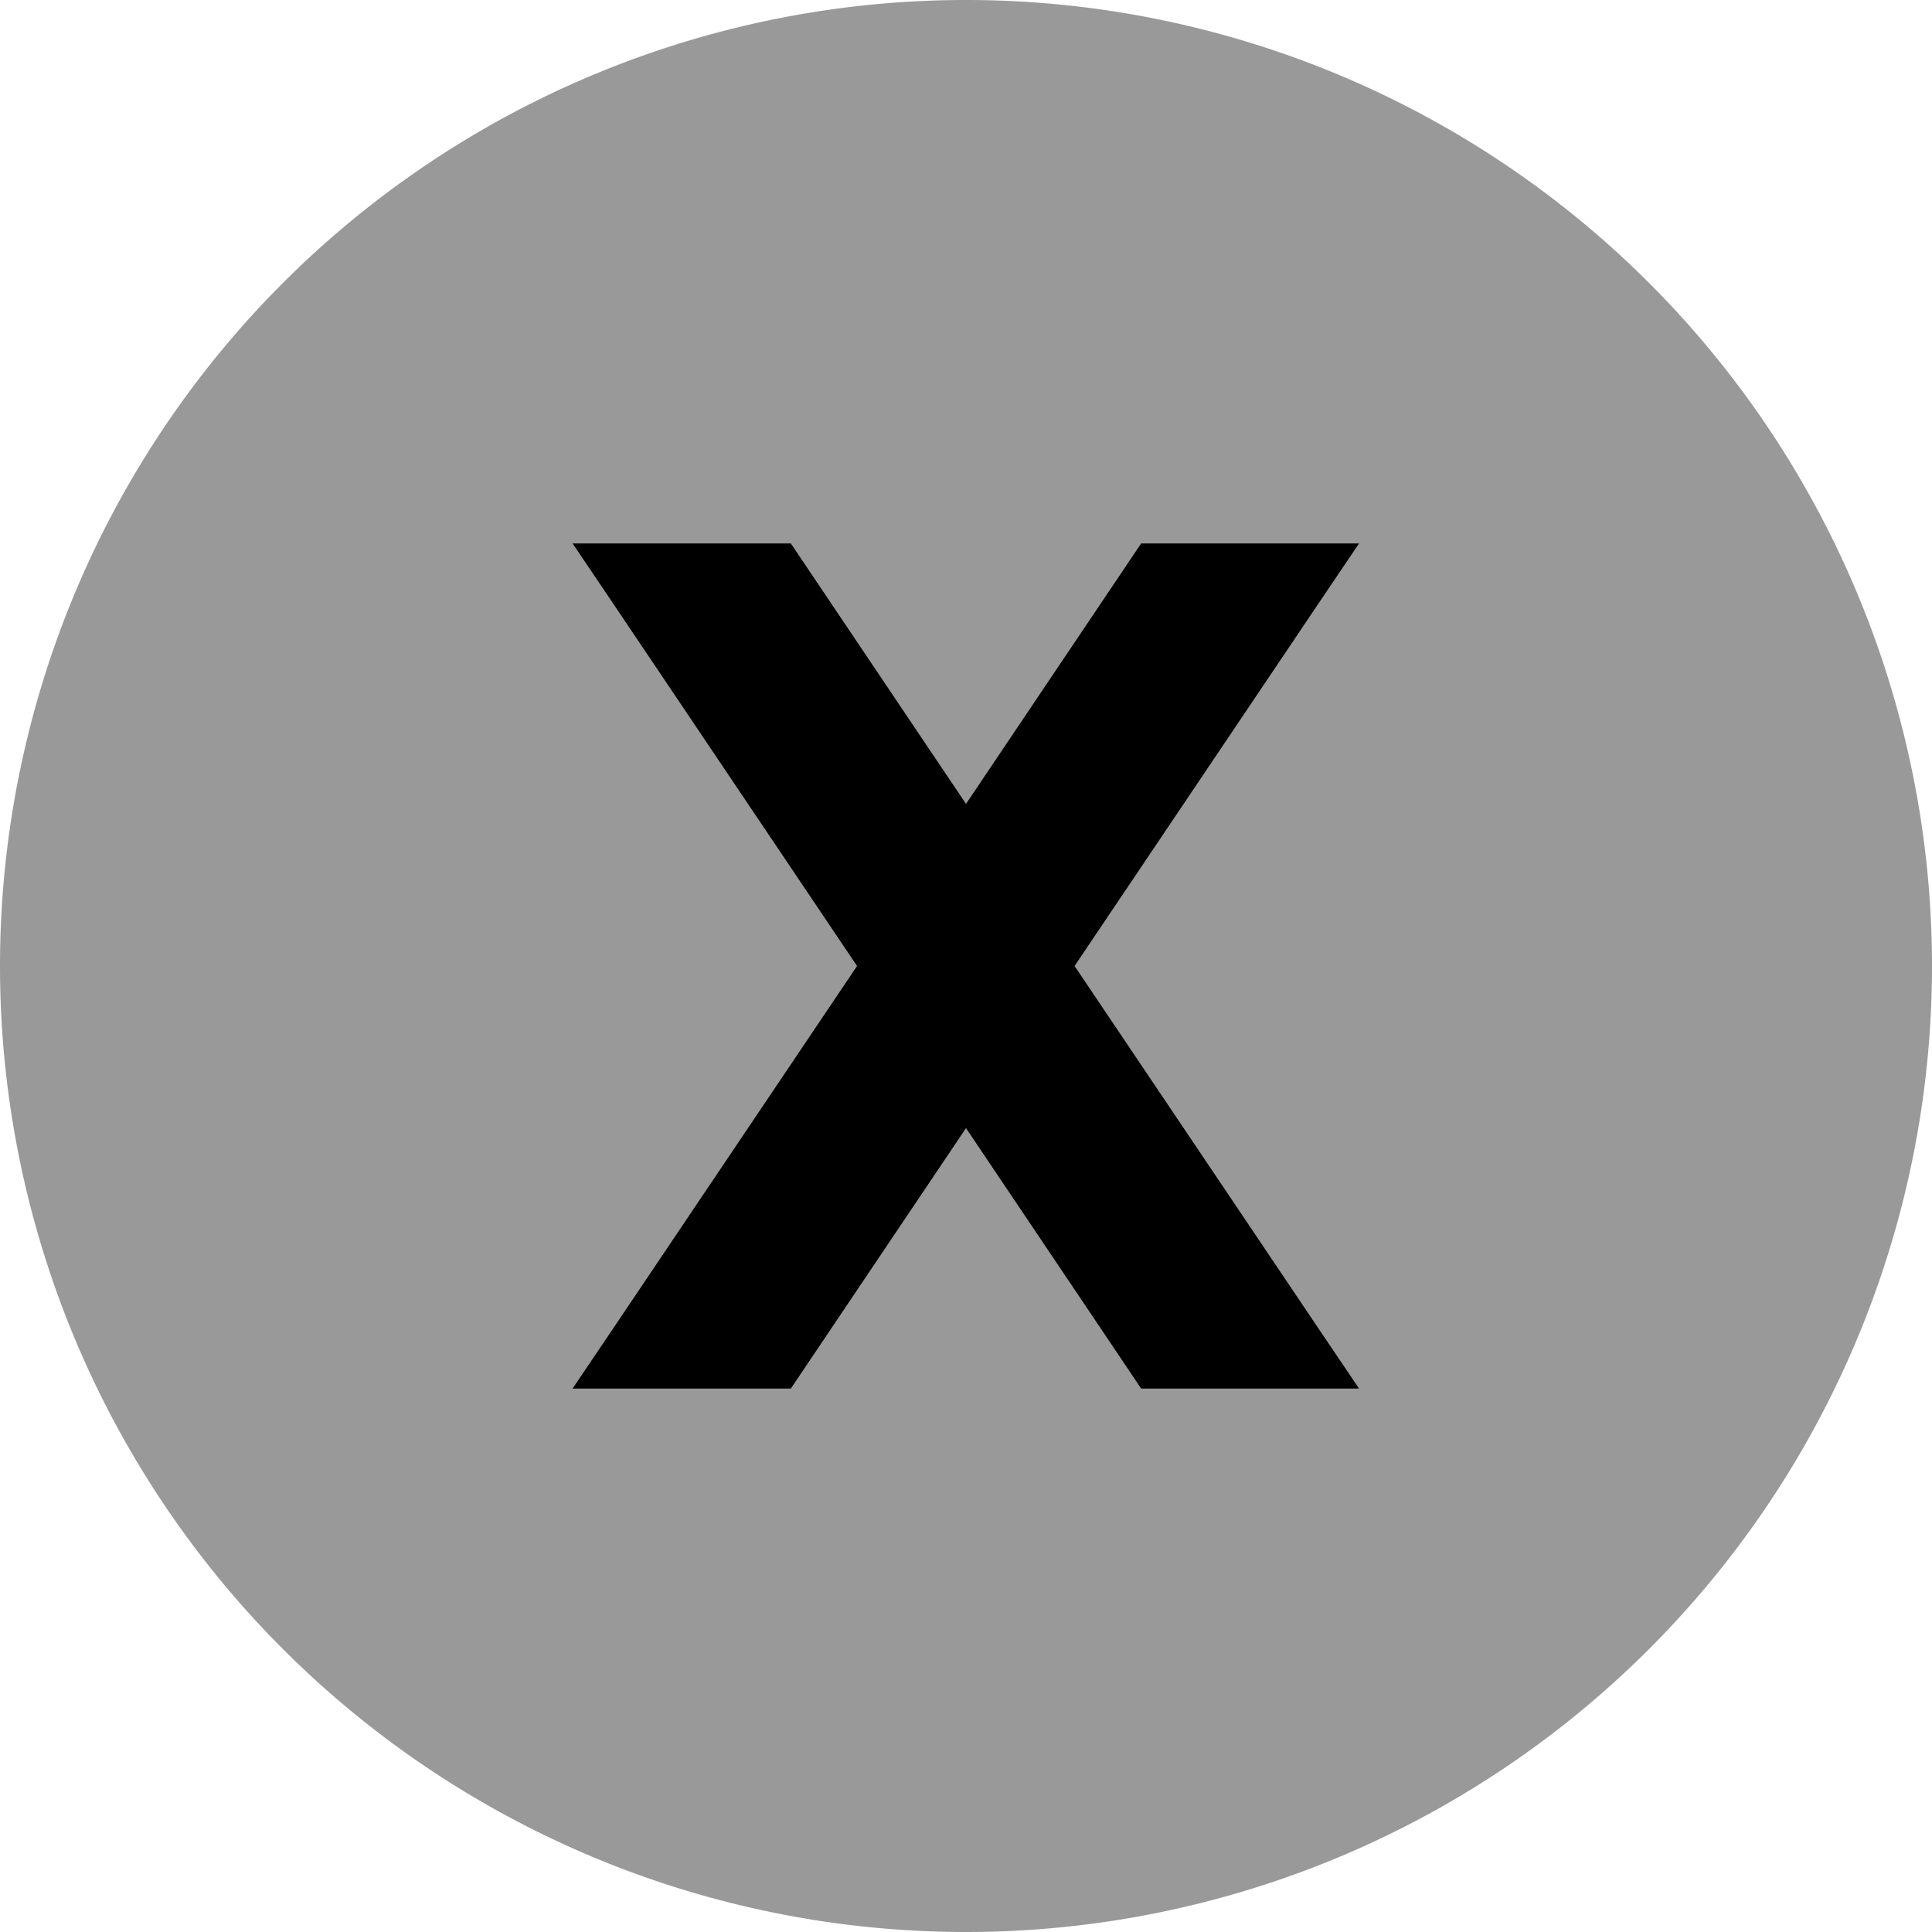 <svg xmlns="http://www.w3.org/2000/svg" viewBox="0 0 512 512"><!--! Font Awesome Pro 7.0.1 by @fontawesome - https://fontawesome.com License - https://fontawesome.com/license (Commercial License) Copyright 2025 Fonticons, Inc. --><path style="fill:currentColor;opacity:.4" d="M0 256a256 256 0 1 0 512 0 256 256 0 1 0 -512 0zM151.7 144l57.9 0 46.4 69 46.4-69 57.8 0-10.4 15.4-65 96.6 65 96.6 10.4 15.4-57.8 0-46.4-69-46.4 69-57.9 0 10.4-15.4 65-96.6-65-96.6-10.4-15.4z"/><path style="fill:currentColor;opacity:1" d="M162.1 159.4l-10.4-15.4 57.9 0 46.4 69 46.4-69 57.8 0-10.4 15.4-65 96.6 65 96.6 10.4 15.4-57.8 0-46.4-69-46.4 69-57.9 0 10.4-15.4 65-96.6-65-96.6z"/></svg>